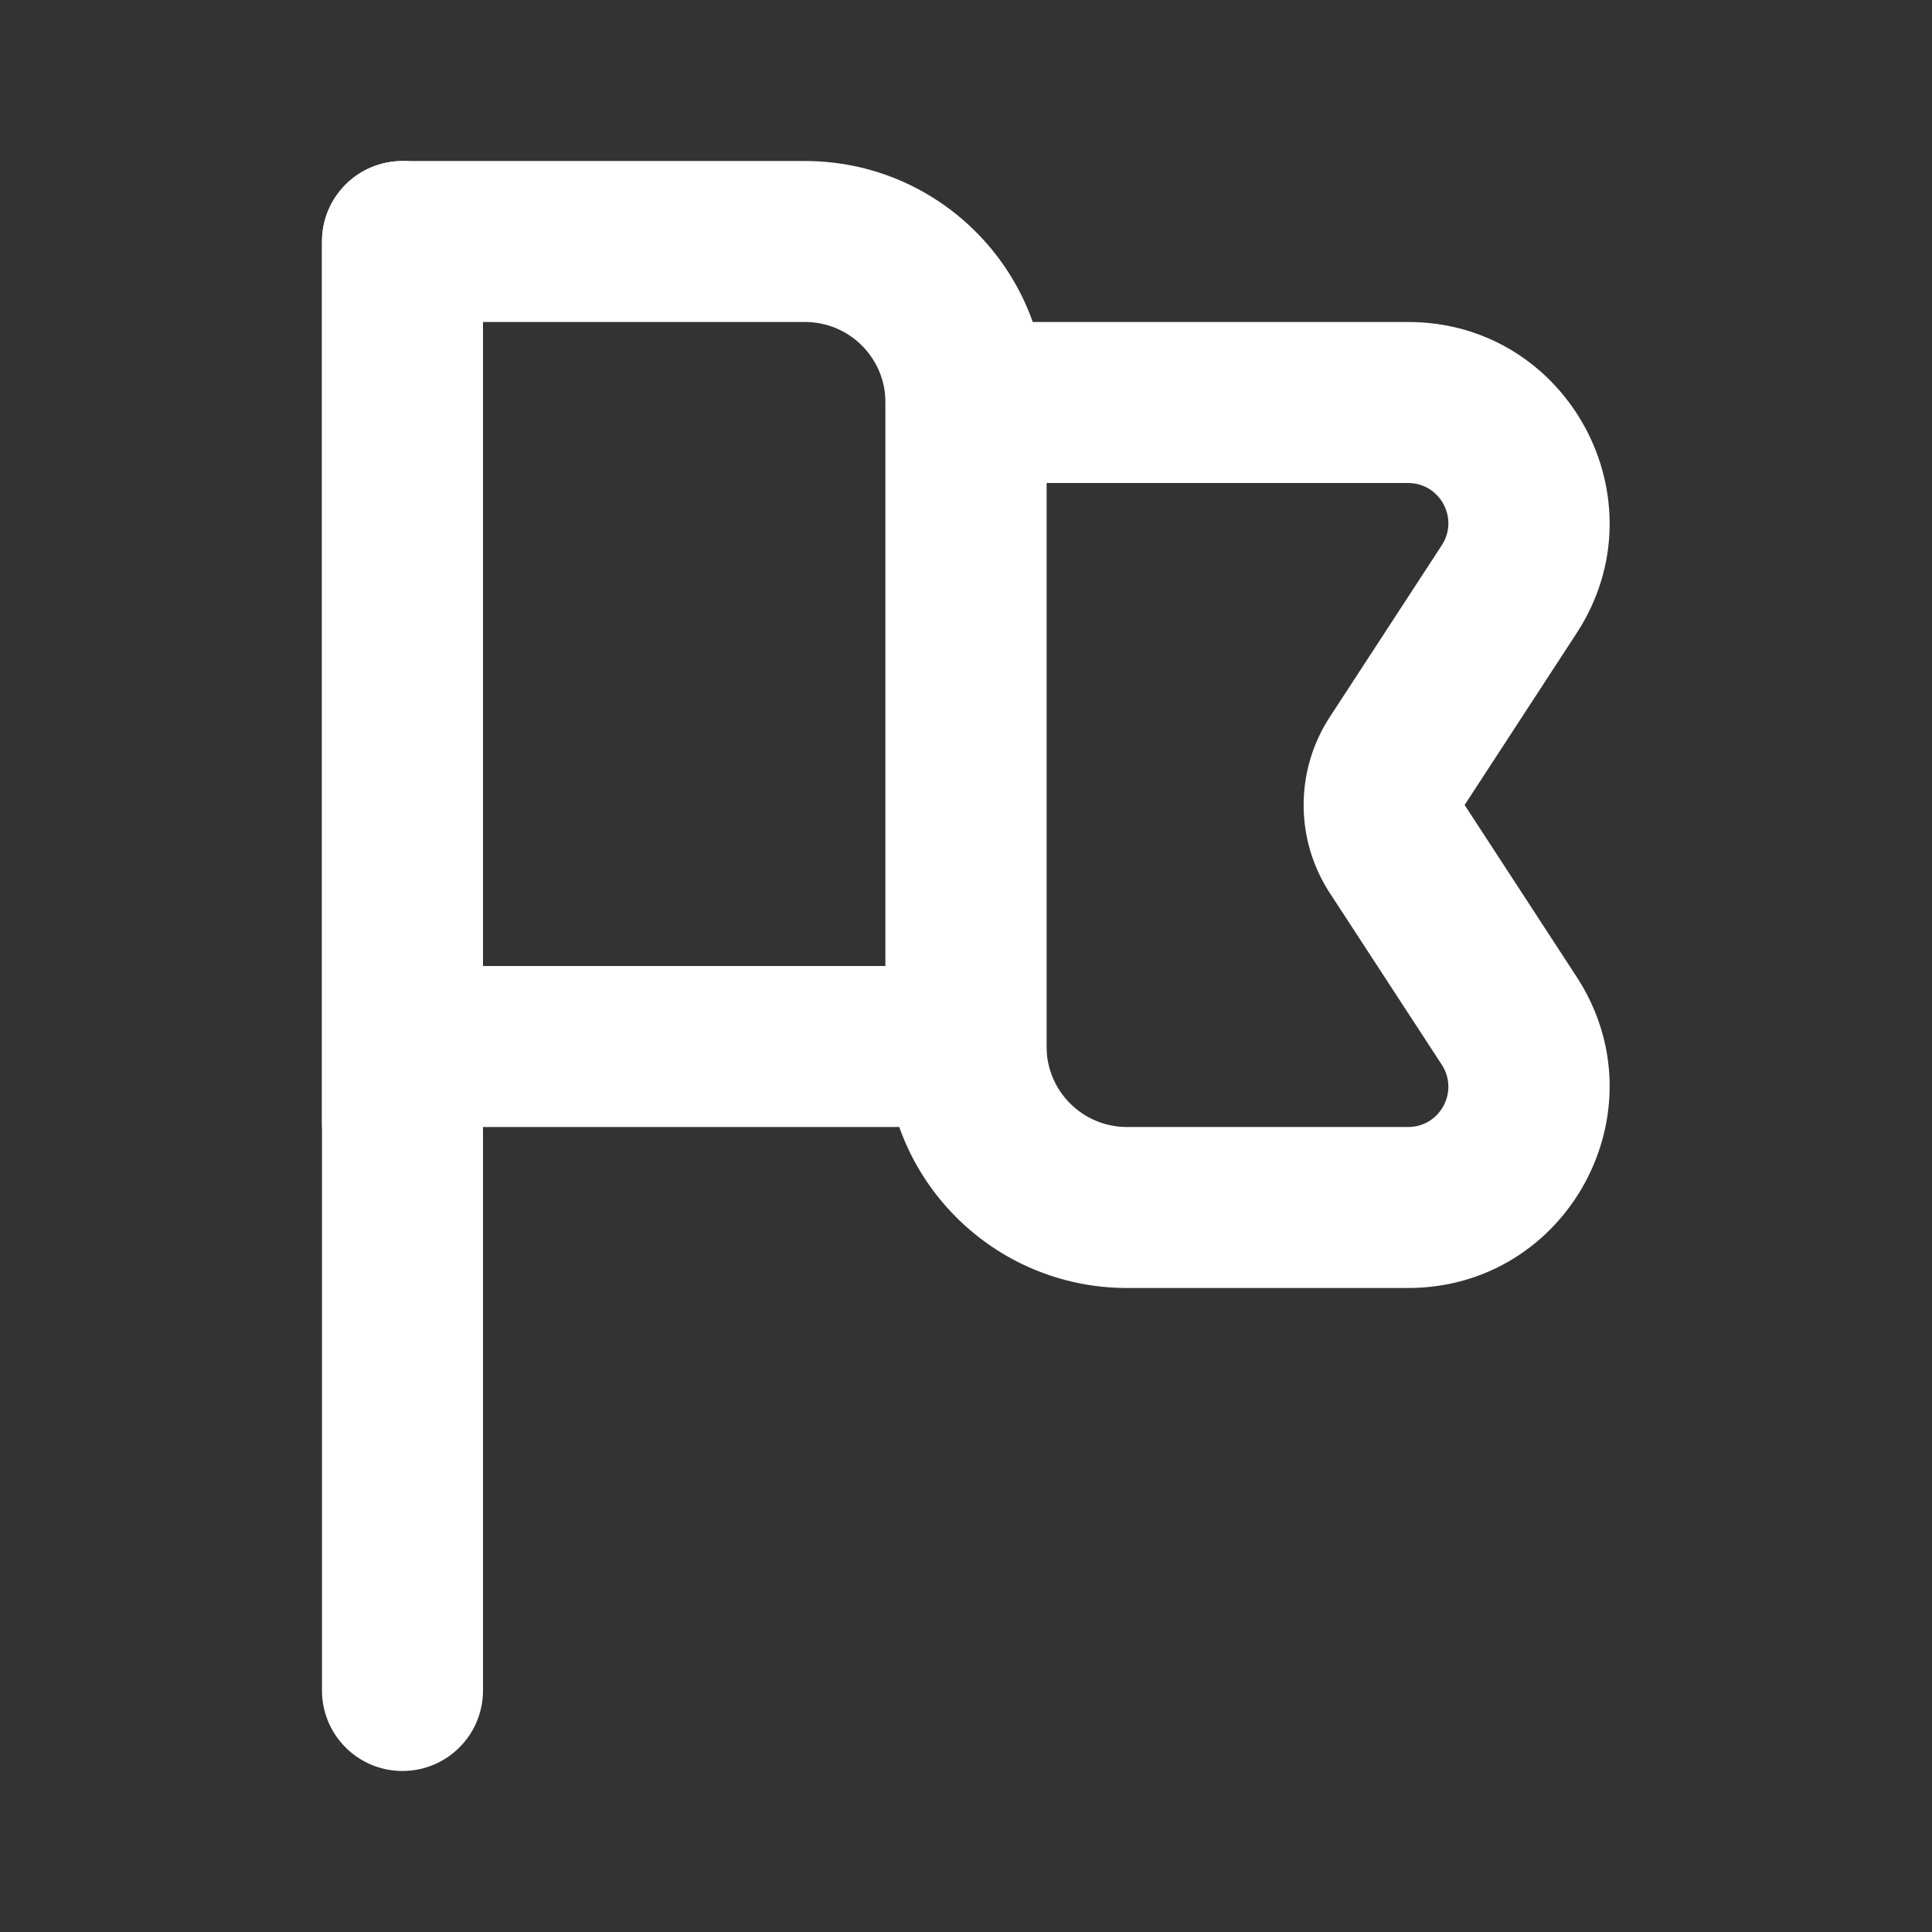 <svg width="44" height="44" viewBox="0 0 44 44" fill="none" xmlns="http://www.w3.org/2000/svg">
<rect x="0" y="0" width="44" height="44" fill="#333333" stroke="none"/>
<path fill-rule="evenodd" clip-rule="evenodd" d="M20.167 7.333H32.068C35.707 7.333 37.895 11.371 35.907 14.42L33.356 18.333L35.907 22.247C37.895 25.296 35.707 29.333 32.068 29.333H25.667C22.629 29.333 20.167 26.871 20.167 23.833V7.333ZM23.834 11V23.833C23.834 24.846 24.654 25.667 25.667 25.667H32.068C32.796 25.667 33.233 24.859 32.836 24.249L30.284 20.336C29.491 19.119 29.491 17.548 30.284 16.331L32.836 12.417C33.233 11.808 32.796 11 32.068 11H23.834Z" fill="white"/>
<path fill-rule="evenodd" clip-rule="evenodd" d="M11 7.333V22H20.166V9.167C20.166 8.154 19.346 7.333 18.333 7.333H11ZM9.166 3.667C8.154 3.667 7.333 4.487 7.333 5.5V25.667H23.833V9.167C23.833 6.129 21.371 3.667 18.333 3.667H9.166Z" fill="white"/>
<path d="M7.333 5.5C7.333 4.487 8.154 3.667 9.166 3.667C10.179 3.667 11 4.487 11 5.5V38.5C11 39.513 10.179 40.333 9.166 40.333C8.154 40.333 7.333 39.513 7.333 38.5V5.5Z" fill="white"/>
</svg>
